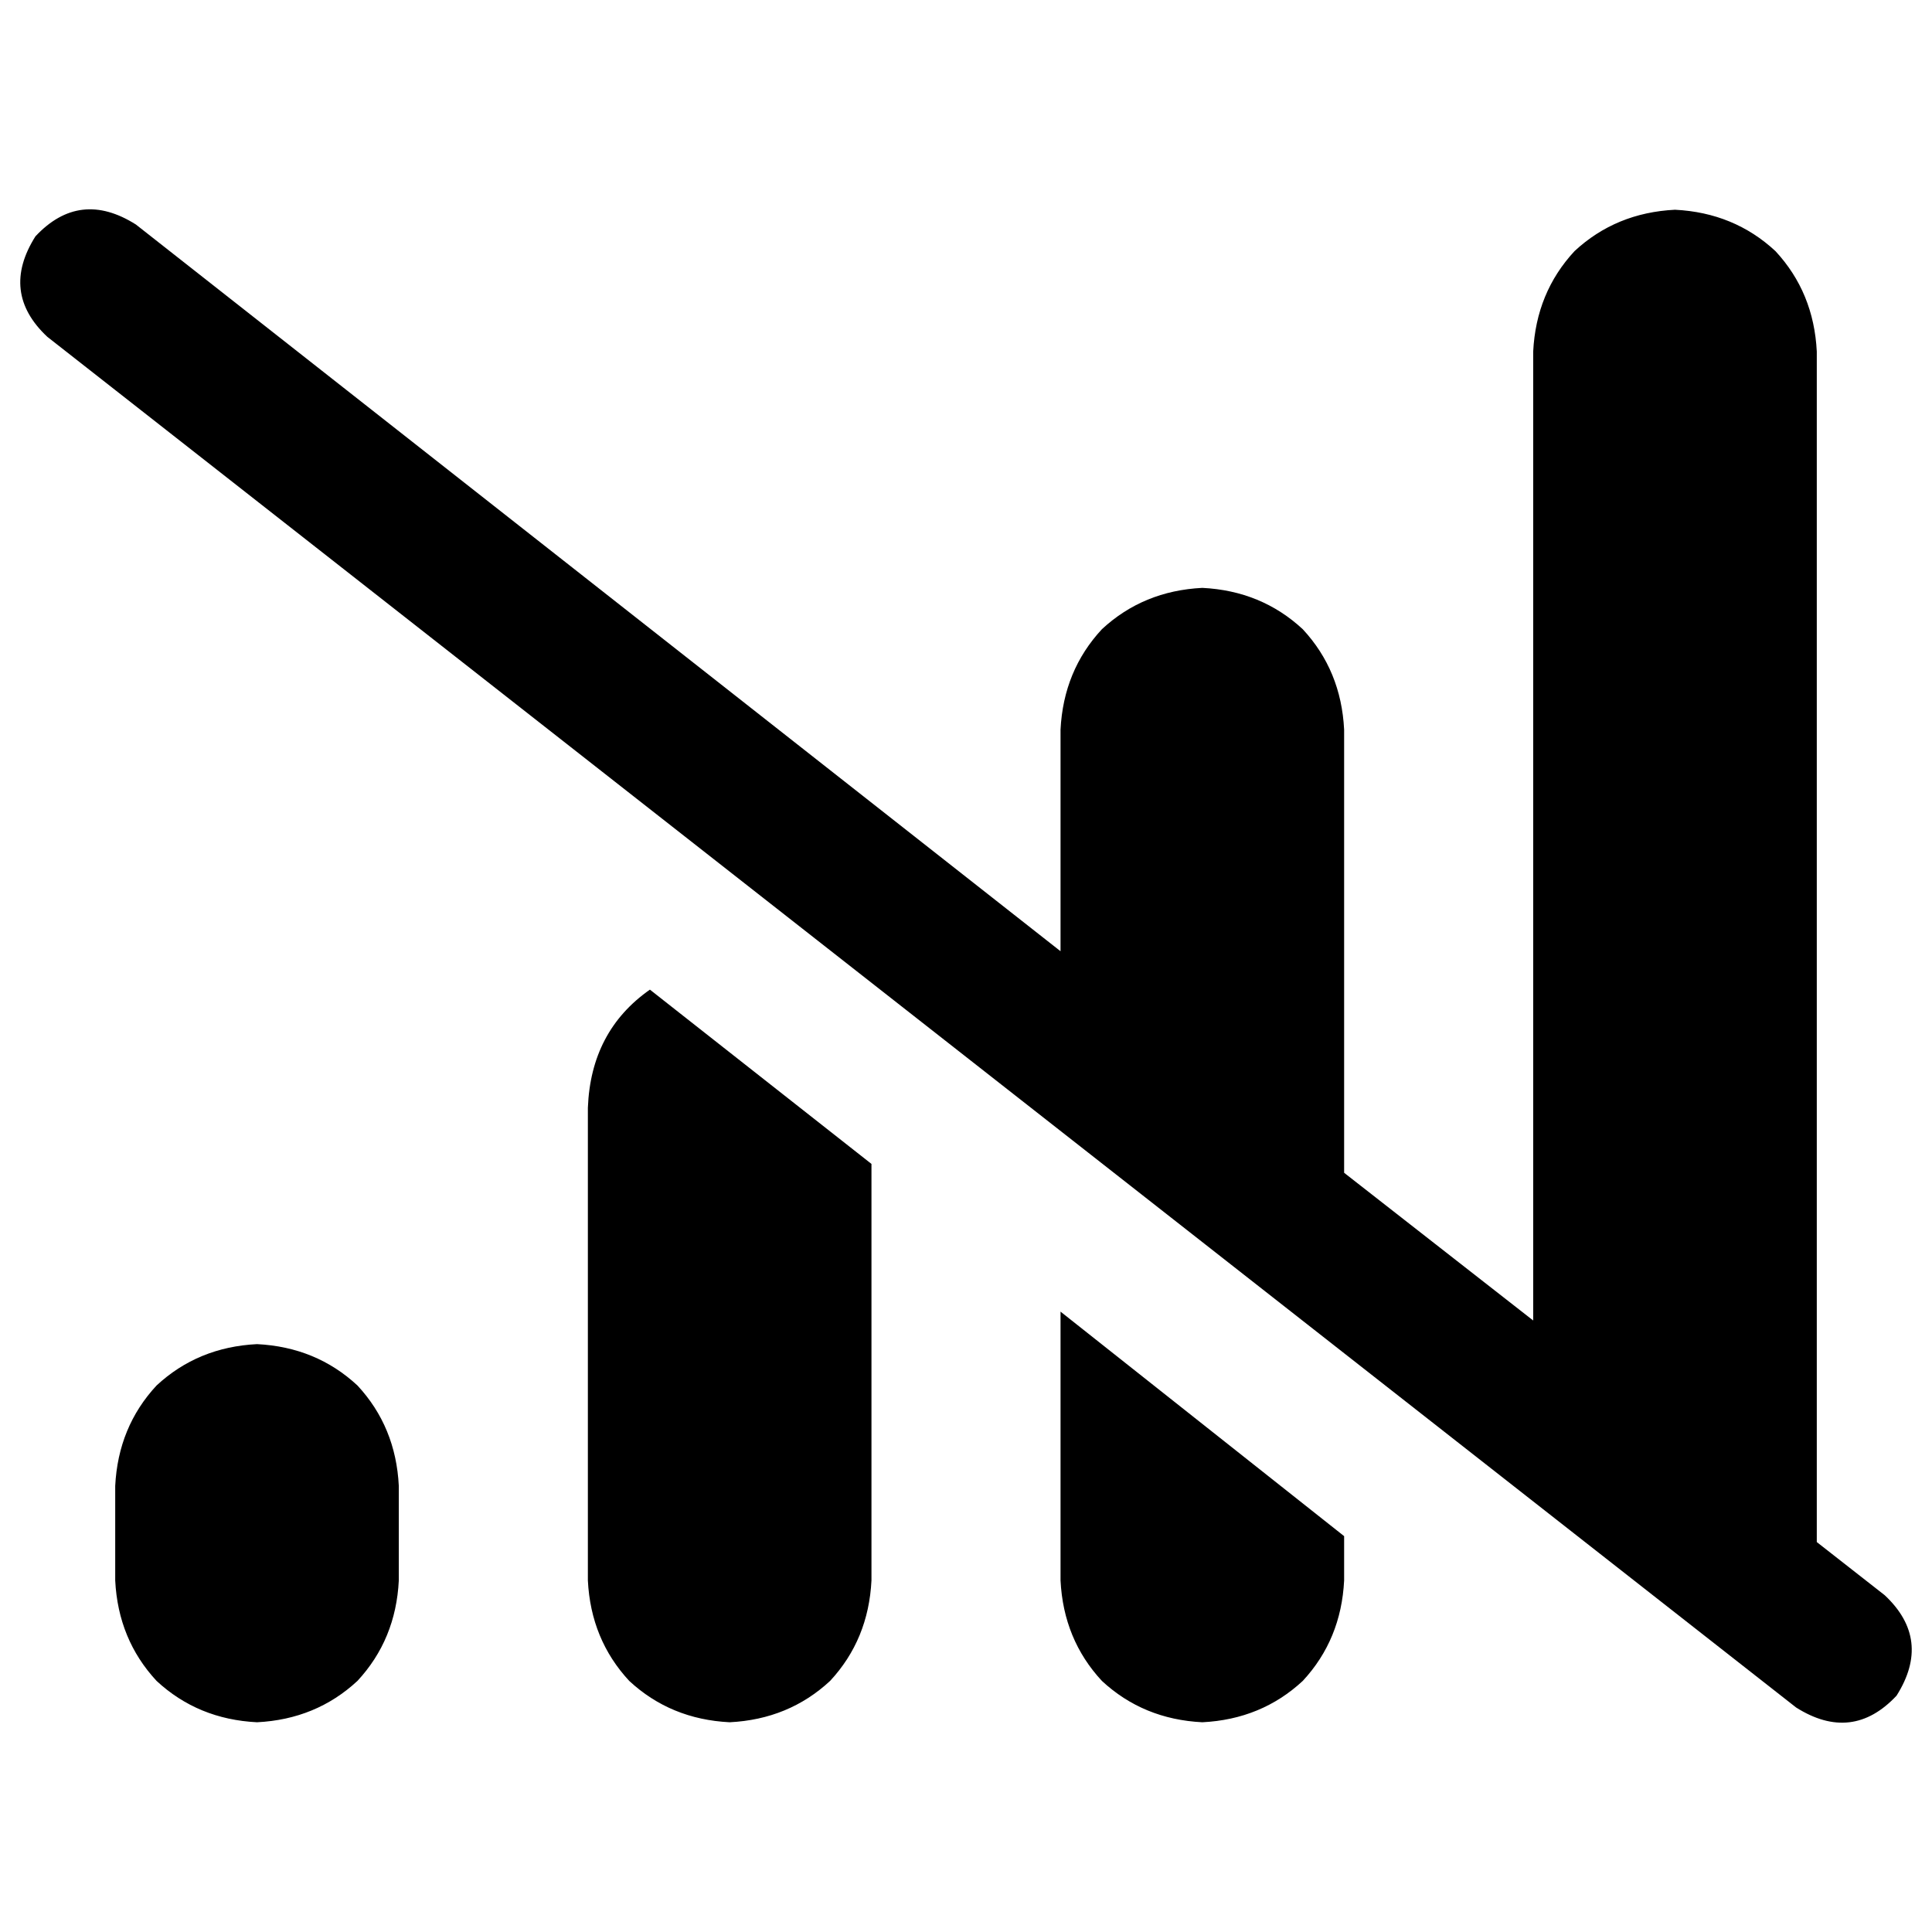 <svg xmlns="http://www.w3.org/2000/svg" viewBox="0 0 512 512">
  <path d="M 36.012 59.498 Q 21.138 50.104 9.394 62.63 Q 0 77.505 12.526 89.248 L 475.988 452.502 L 475.988 452.502 Q 490.862 461.896 502.606 449.37 Q 512 434.495 499.474 422.752 L 481.468 408.661 L 481.468 408.661 L 481.468 93.162 L 481.468 93.162 Q 480.685 77.505 470.508 66.544 Q 459.547 56.367 443.89 55.584 Q 428.232 56.367 417.272 66.544 Q 407.095 77.505 406.312 93.162 L 406.312 349.945 L 406.312 349.945 L 356.208 310.801 L 356.208 310.801 L 356.208 193.37 L 356.208 193.37 Q 355.425 177.713 345.248 166.752 Q 334.287 156.575 318.63 155.792 Q 302.972 156.575 292.012 166.752 Q 281.835 177.713 281.052 193.37 L 281.052 252.086 L 281.052 252.086 L 36.012 59.498 L 36.012 59.498 Z M 443.89 456.416 L 443.89 456.416 L 443.89 456.416 L 443.89 456.416 L 443.89 456.416 L 443.89 456.416 L 443.89 456.416 L 443.89 456.416 Z M 356.208 418.838 L 356.208 407.095 L 356.208 418.838 L 356.208 407.095 L 281.052 347.596 L 281.052 347.596 L 281.052 418.838 L 281.052 418.838 Q 281.835 434.495 292.012 445.456 Q 302.972 455.633 318.63 456.416 Q 334.287 455.633 345.248 445.456 Q 355.425 434.495 356.208 418.838 L 356.208 418.838 Z M 230.948 308.453 L 172.232 262.263 L 230.948 308.453 L 172.232 262.263 Q 156.575 273.223 155.792 293.578 L 155.792 418.838 L 155.792 418.838 Q 156.575 434.495 166.752 445.456 Q 177.713 455.633 193.37 456.416 Q 209.028 455.633 219.988 445.456 Q 230.165 434.495 230.948 418.838 L 230.948 308.453 L 230.948 308.453 Z M 68.11 356.208 Q 52.453 356.991 41.492 367.168 L 41.492 367.168 L 41.492 367.168 Q 31.315 378.128 30.532 393.786 L 30.532 418.838 L 30.532 418.838 Q 31.315 434.495 41.492 445.456 Q 52.453 455.633 68.11 456.416 Q 83.768 455.633 94.728 445.456 Q 104.905 434.495 105.688 418.838 L 105.688 393.786 L 105.688 393.786 Q 104.905 378.128 94.728 367.168 Q 83.768 356.991 68.11 356.208 L 68.11 356.208 Z" />
</svg>